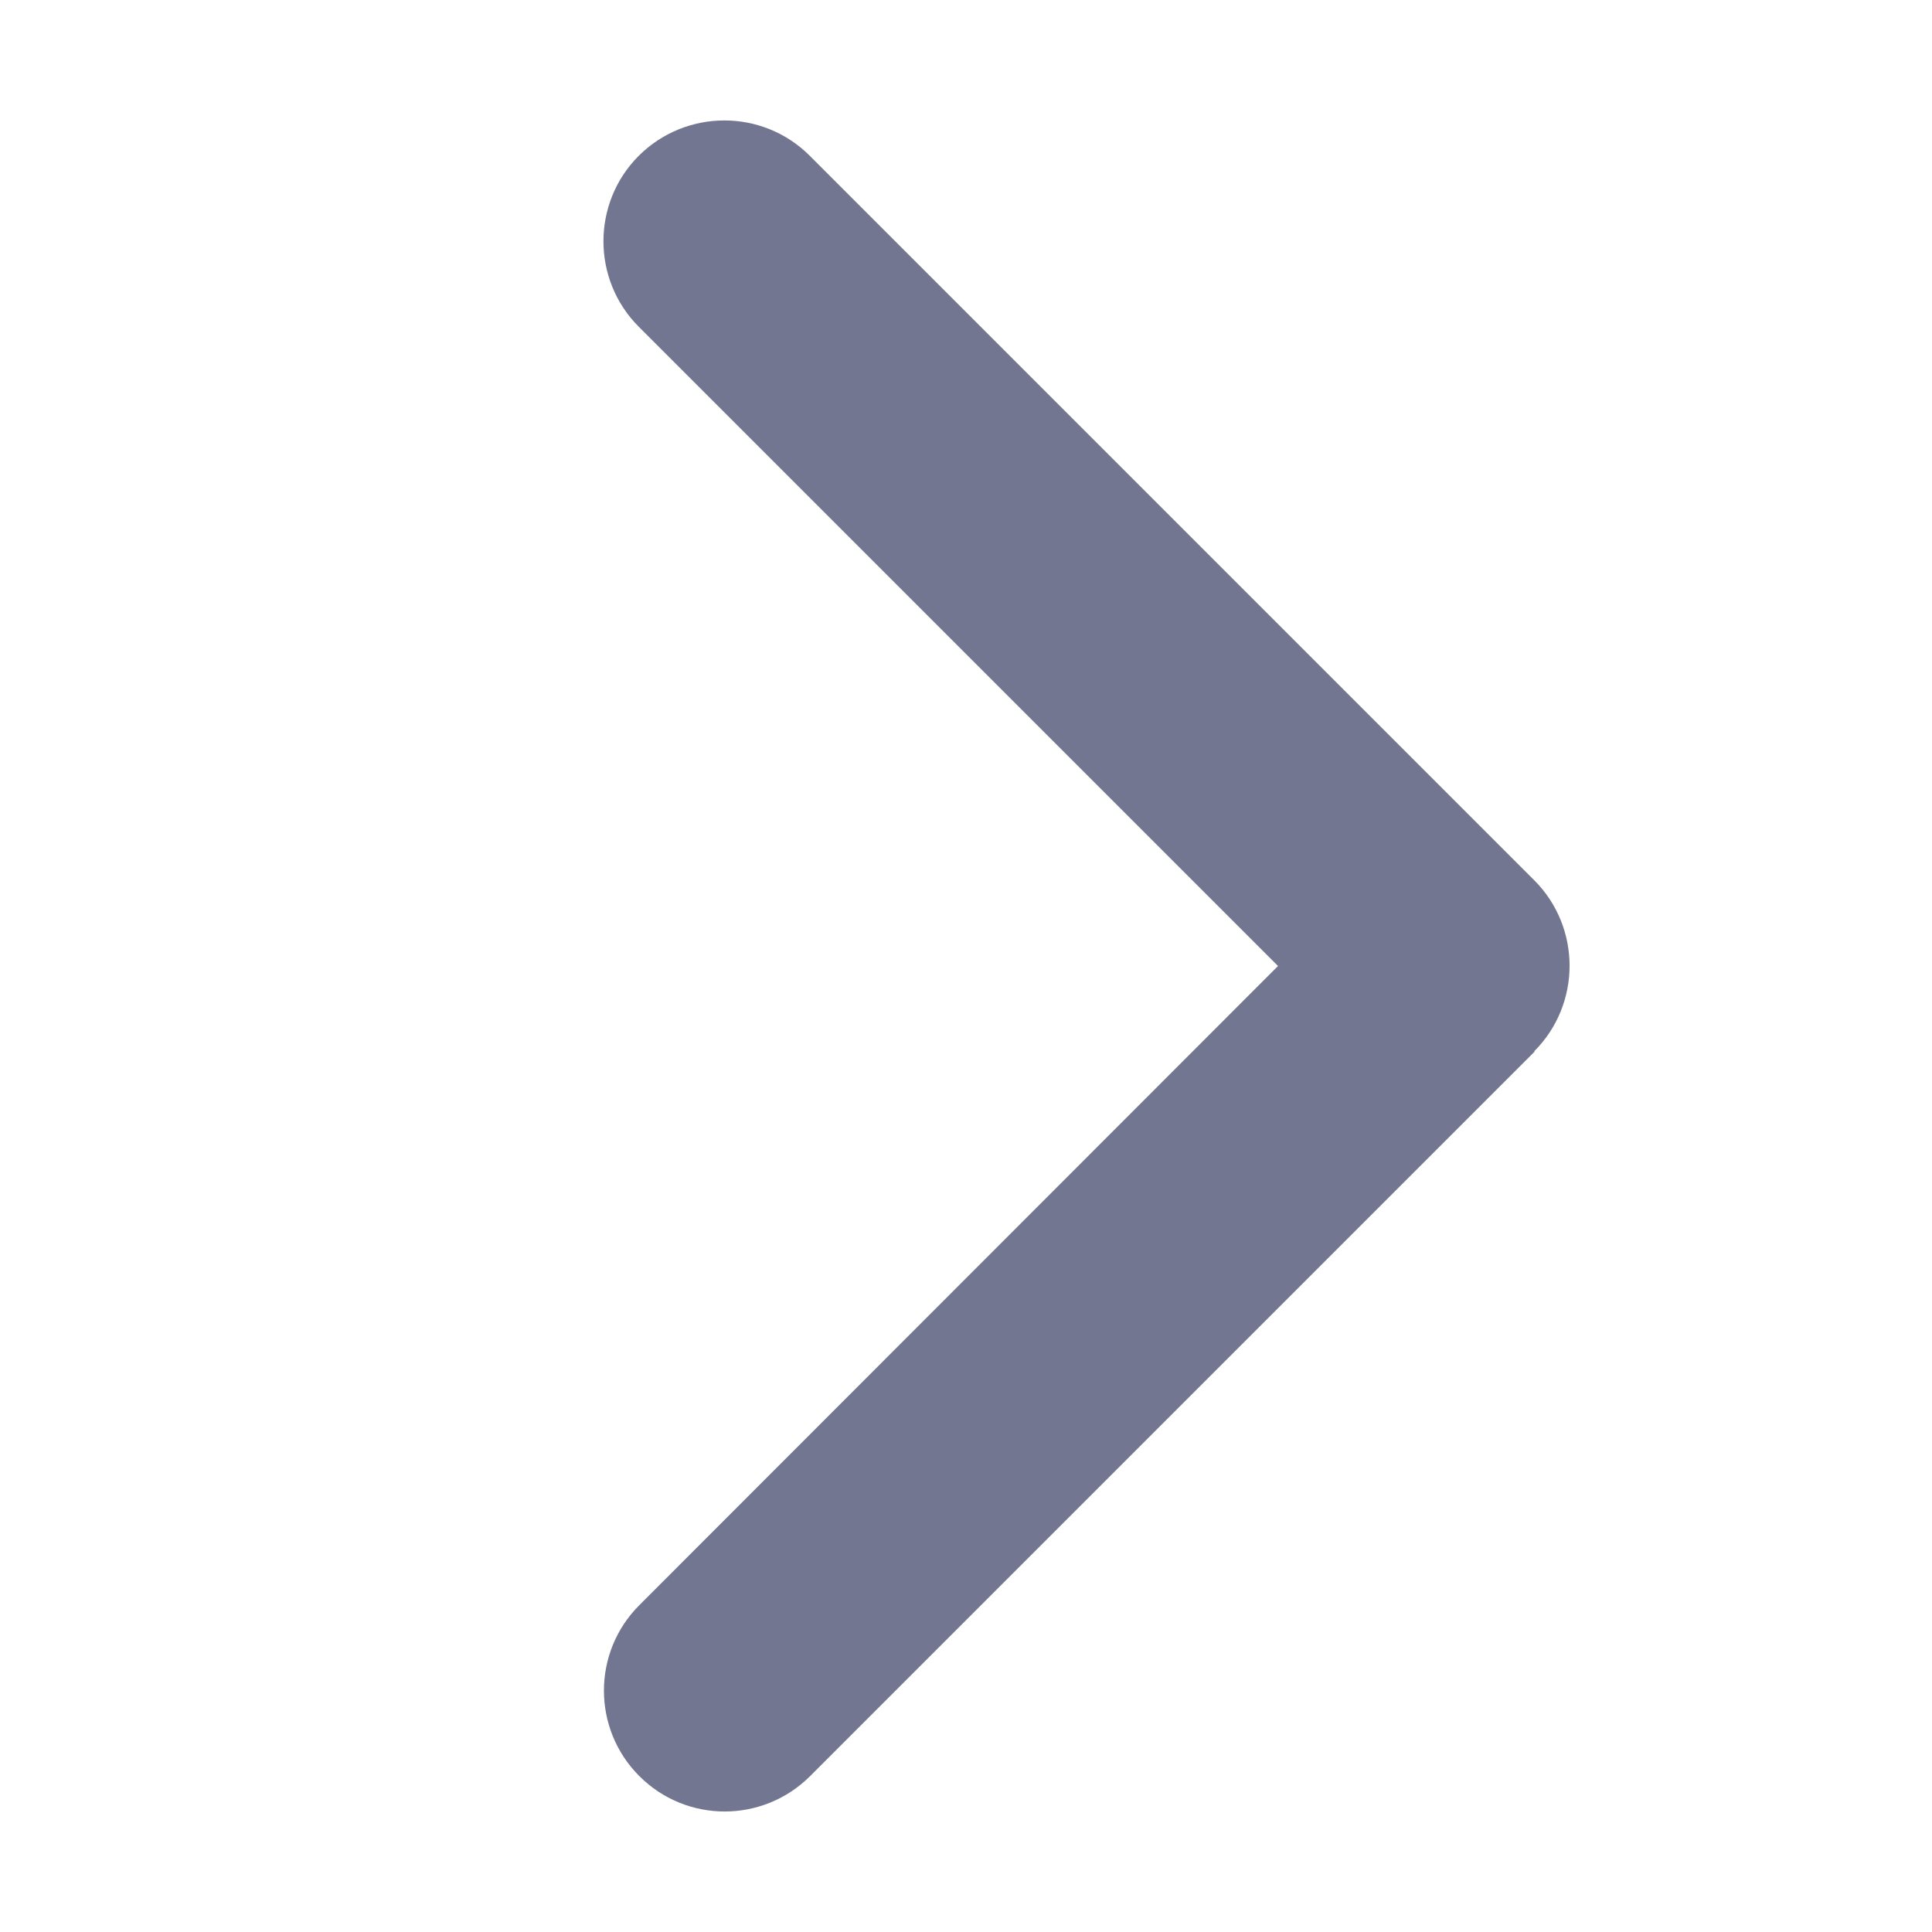 <svg width="8" height="8" viewBox="0 0 8 8" fill="none" xmlns="http://www.w3.org/2000/svg">
<g clip-path="url(#clip0_2_4906)">
<path d="M6.353 4.353C6.548 4.158 6.548 3.84 6.353 3.645L3.353 0.645C3.158 0.45 2.841 0.45 2.645 0.645C2.45 0.84 2.45 1.158 2.645 1.353L5.292 4L2.647 6.647C2.452 6.842 2.452 7.159 2.647 7.354C2.842 7.55 3.159 7.55 3.355 7.354L6.355 4.354L6.353 4.353Z" fill="#727690"/>
</g>
<defs>
<clipPath id="clip0_2_4906">
<rect width="8" height="8" fill="white" transform="translate(0 8) rotate(-90)"/>
</clipPath>
</defs>
</svg>
